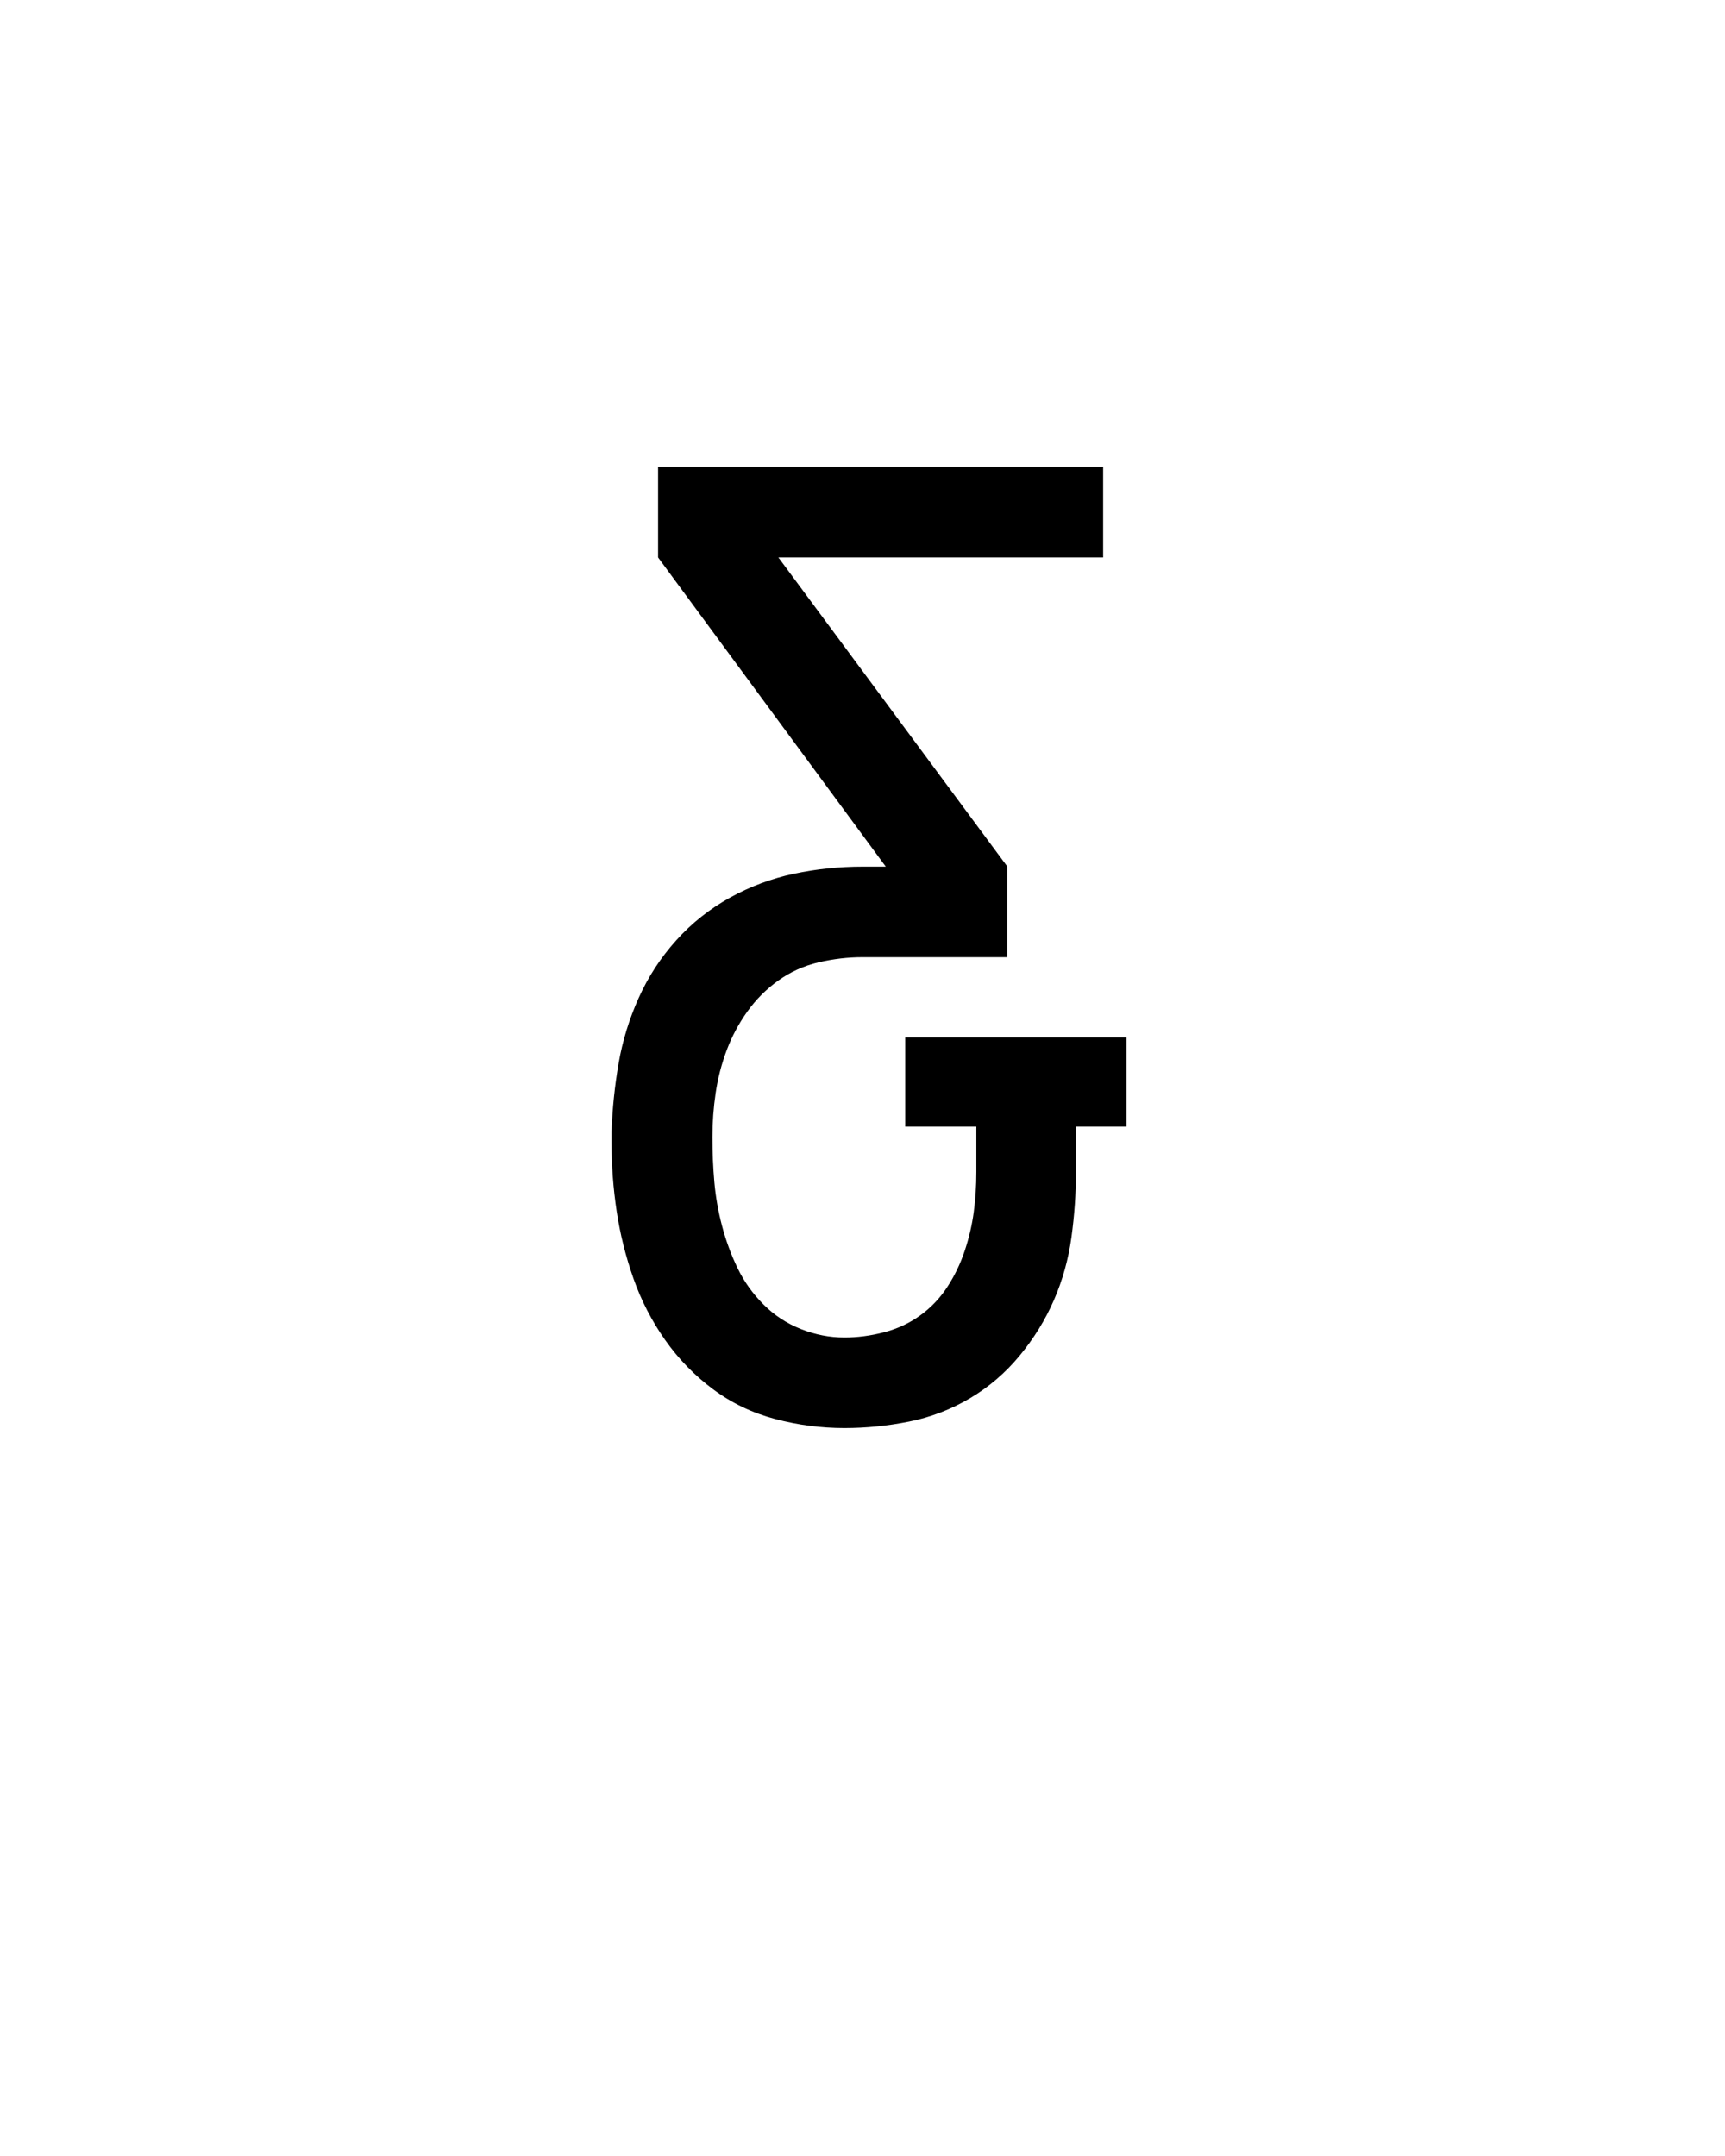 <svg xmlns="http://www.w3.org/2000/svg" height="160" viewBox="0 0 128 160" width="128"><defs><path d="M 236 8 C 218 8 200.167 5.667 182.5 1 C 164.833 -3.667 148.833 -11.333 134.5 -22 C 120.167 -32.667 107.833 -45.333 97.5 -60 C 87.167 -74.667 79 -90.5 73 -107.5 C 67 -124.5 62.667 -141.833 60 -159.5 C 57.333 -177.167 56 -195 56 -213 C 56 -213.667 56 -214.167 56 -214.5 C 56 -214.833 56 -215 56 -215 C 56 -215.667 56 -216 56 -216 C 56 -216 56 -216.333 56 -217 C 56 -217.667 56 -218.333 56 -219 C 56 -219.667 56 -220.333 56 -221 C 56.667 -239 58.5 -256.667 61.5 -274 C 64.5 -291.333 69.667 -308.167 77 -324.5 C 84.333 -340.833 94 -355.667 106 -369 C 118 -382.333 131.833 -393.333 147.5 -402 C 163.167 -410.667 179.667 -416.833 197 -420.5 C 214.333 -424.167 232 -426 250 -426 L 268 -426 L 92 -665 L 92 -735 L 436 -735 L 436 -665 L 185 -665 L 362 -426 L 362 -356 L 250 -356 C 238.667 -356 227.333 -354.667 216 -352 C 204.667 -349.333 194.333 -344.667 185 -338 C 175.667 -331.333 167.667 -323.333 161 -314 C 154.333 -304.667 149 -294.667 145 -284 C 141 -273.333 138.167 -262.333 136.5 -251 C 134.833 -239.667 134 -228.333 134 -217 C 134 -205 134.5 -193.333 135.5 -182 C 136.5 -170.667 138.5 -159.333 141.5 -148 C 144.5 -136.667 148.5 -125.833 153.5 -115.5 C 158.5 -105.167 165.167 -95.833 173.5 -87.5 C 181.833 -79.167 191.5 -72.833 202.5 -68.5 C 213.5 -64.167 224.667 -62 236 -62 C 246 -62 256.167 -63.333 266.5 -66 C 276.833 -68.667 286.167 -73 294.5 -79 C 302.833 -85 309.833 -92.333 315.5 -101 C 321.167 -109.667 325.667 -119 329 -129 C 332.333 -139 334.667 -149 336 -159 C 337.333 -169 338 -179.333 338 -190 L 338 -225 L 283 -225 L 283 -294 L 454 -294 L 454 -225 L 415 -225 L 415 -190 C 415 -173.333 413.833 -156.5 411.5 -139.5 C 409.167 -122.5 404.667 -106.333 398 -91 C 391.333 -75.667 382.5 -61.333 371.5 -48 C 360.5 -34.667 347.667 -23.667 333 -15 C 318.333 -6.333 302.667 -0.333 286 3 C 269.333 6.333 252.667 8 236 8 Z " id="path1"/></defs><g><g fill="#000000" transform="translate(40 105.21) rotate(0)"><use href="#path1" transform="translate(0 0) scale(0.096)"/></g></g></svg>